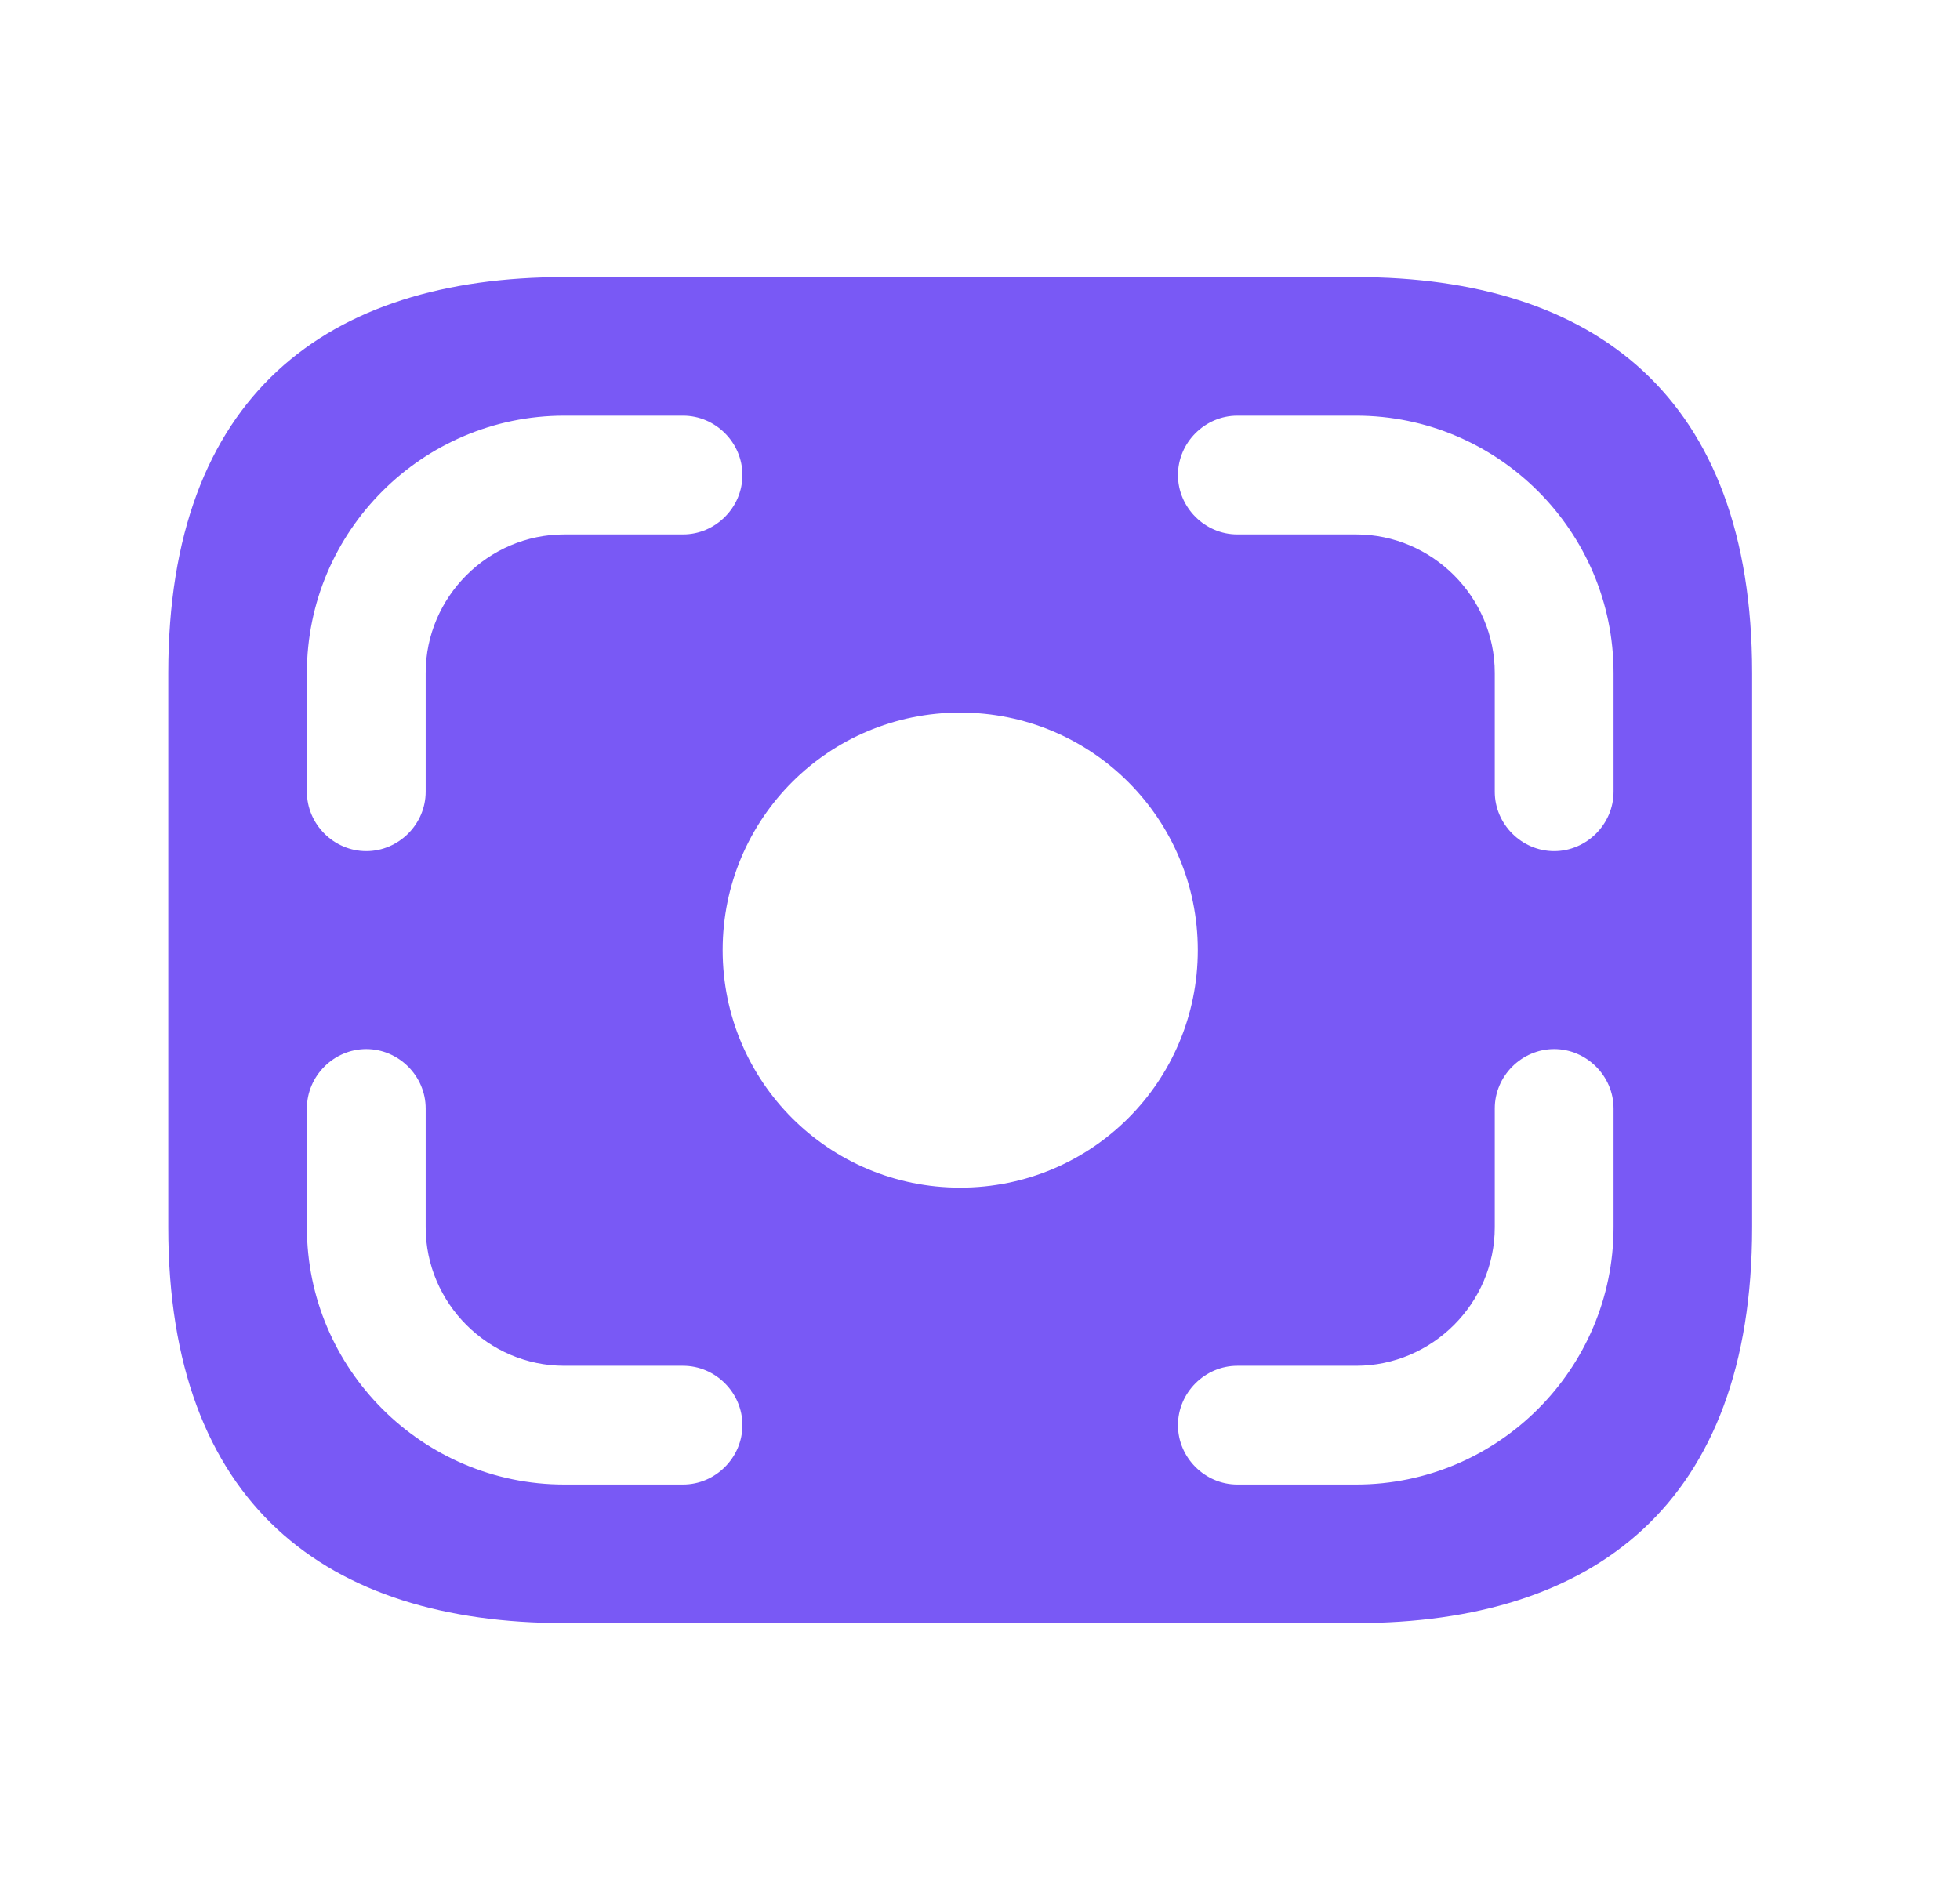 <svg width="33" height="32" viewBox="0 0 33 32" fill="none" xmlns="http://www.w3.org/2000/svg">
<path d="M22.833 4.667H9.5C5.5 4.667 2.833 6.667 2.833 11.333V20.667C2.833 25.333 5.5 27.333 9.5 27.333H22.833C26.833 27.333 29.5 25.333 29.5 20.667V11.333C29.5 6.667 26.833 4.667 22.833 4.667ZM5.167 11.333C5.167 8.947 7.113 7 9.5 7H11.5C12.047 7 12.5 7.453 12.5 8C12.5 8.547 12.047 9 11.5 9H9.5C8.22 9 7.167 10.053 7.167 11.333V13.333C7.167 13.88 6.713 14.333 6.167 14.333C5.62 14.333 5.167 13.88 5.167 13.333V11.333ZM11.5 25H9.5C7.113 25 5.167 23.053 5.167 20.667V18.667C5.167 18.12 5.62 17.667 6.167 17.667C6.713 17.667 7.167 18.12 7.167 18.667V20.667C7.167 21.947 8.22 23 9.5 23H11.5C12.047 23 12.5 23.453 12.5 24C12.5 24.547 12.047 25 11.5 25ZM16.167 20C13.953 20 12.167 18.213 12.167 16C12.167 13.787 13.953 12 16.167 12C18.38 12 20.167 13.787 20.167 16C20.167 18.213 18.38 20 16.167 20ZM27.167 20.667C27.167 23.053 25.22 25 22.833 25H20.833C20.287 25 19.833 24.547 19.833 24C19.833 23.453 20.287 23 20.833 23H22.833C24.113 23 25.167 21.947 25.167 20.667V18.667C25.167 18.12 25.62 17.667 26.167 17.667C26.713 17.667 27.167 18.12 27.167 18.667V20.667ZM27.167 13.333C27.167 13.88 26.713 14.333 26.167 14.333C25.62 14.333 25.167 13.88 25.167 13.333V11.333C25.167 10.053 24.113 9 22.833 9H20.833C20.287 9 19.833 8.547 19.833 8C19.833 7.453 20.287 7 20.833 7H22.833C25.22 7 27.167 8.947 27.167 11.333V13.333Z" fill="#7959F5"/>
</svg>
